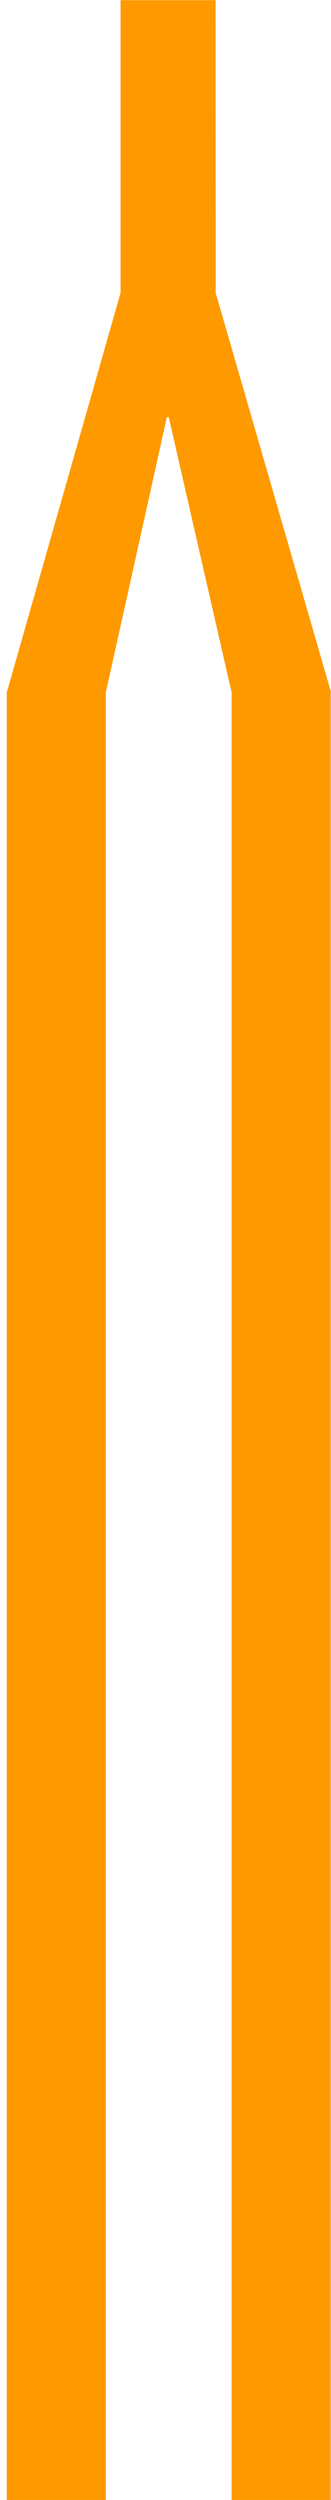 <svg width="44" height="332" viewBox="0 0 44 332" fill="none" xmlns="http://www.w3.org/2000/svg">
<path fill-rule="evenodd" clip-rule="evenodd" d="M16.025 38.896V0.026H28.654L28.671 38.896L44 91.919H43.957V332H30.79V91.966L22.433 55.409H22.18L14.066 91.966V332H0.899V91.787H0.951L16.025 38.896Z" fill="#FF9900"/>
</svg>
